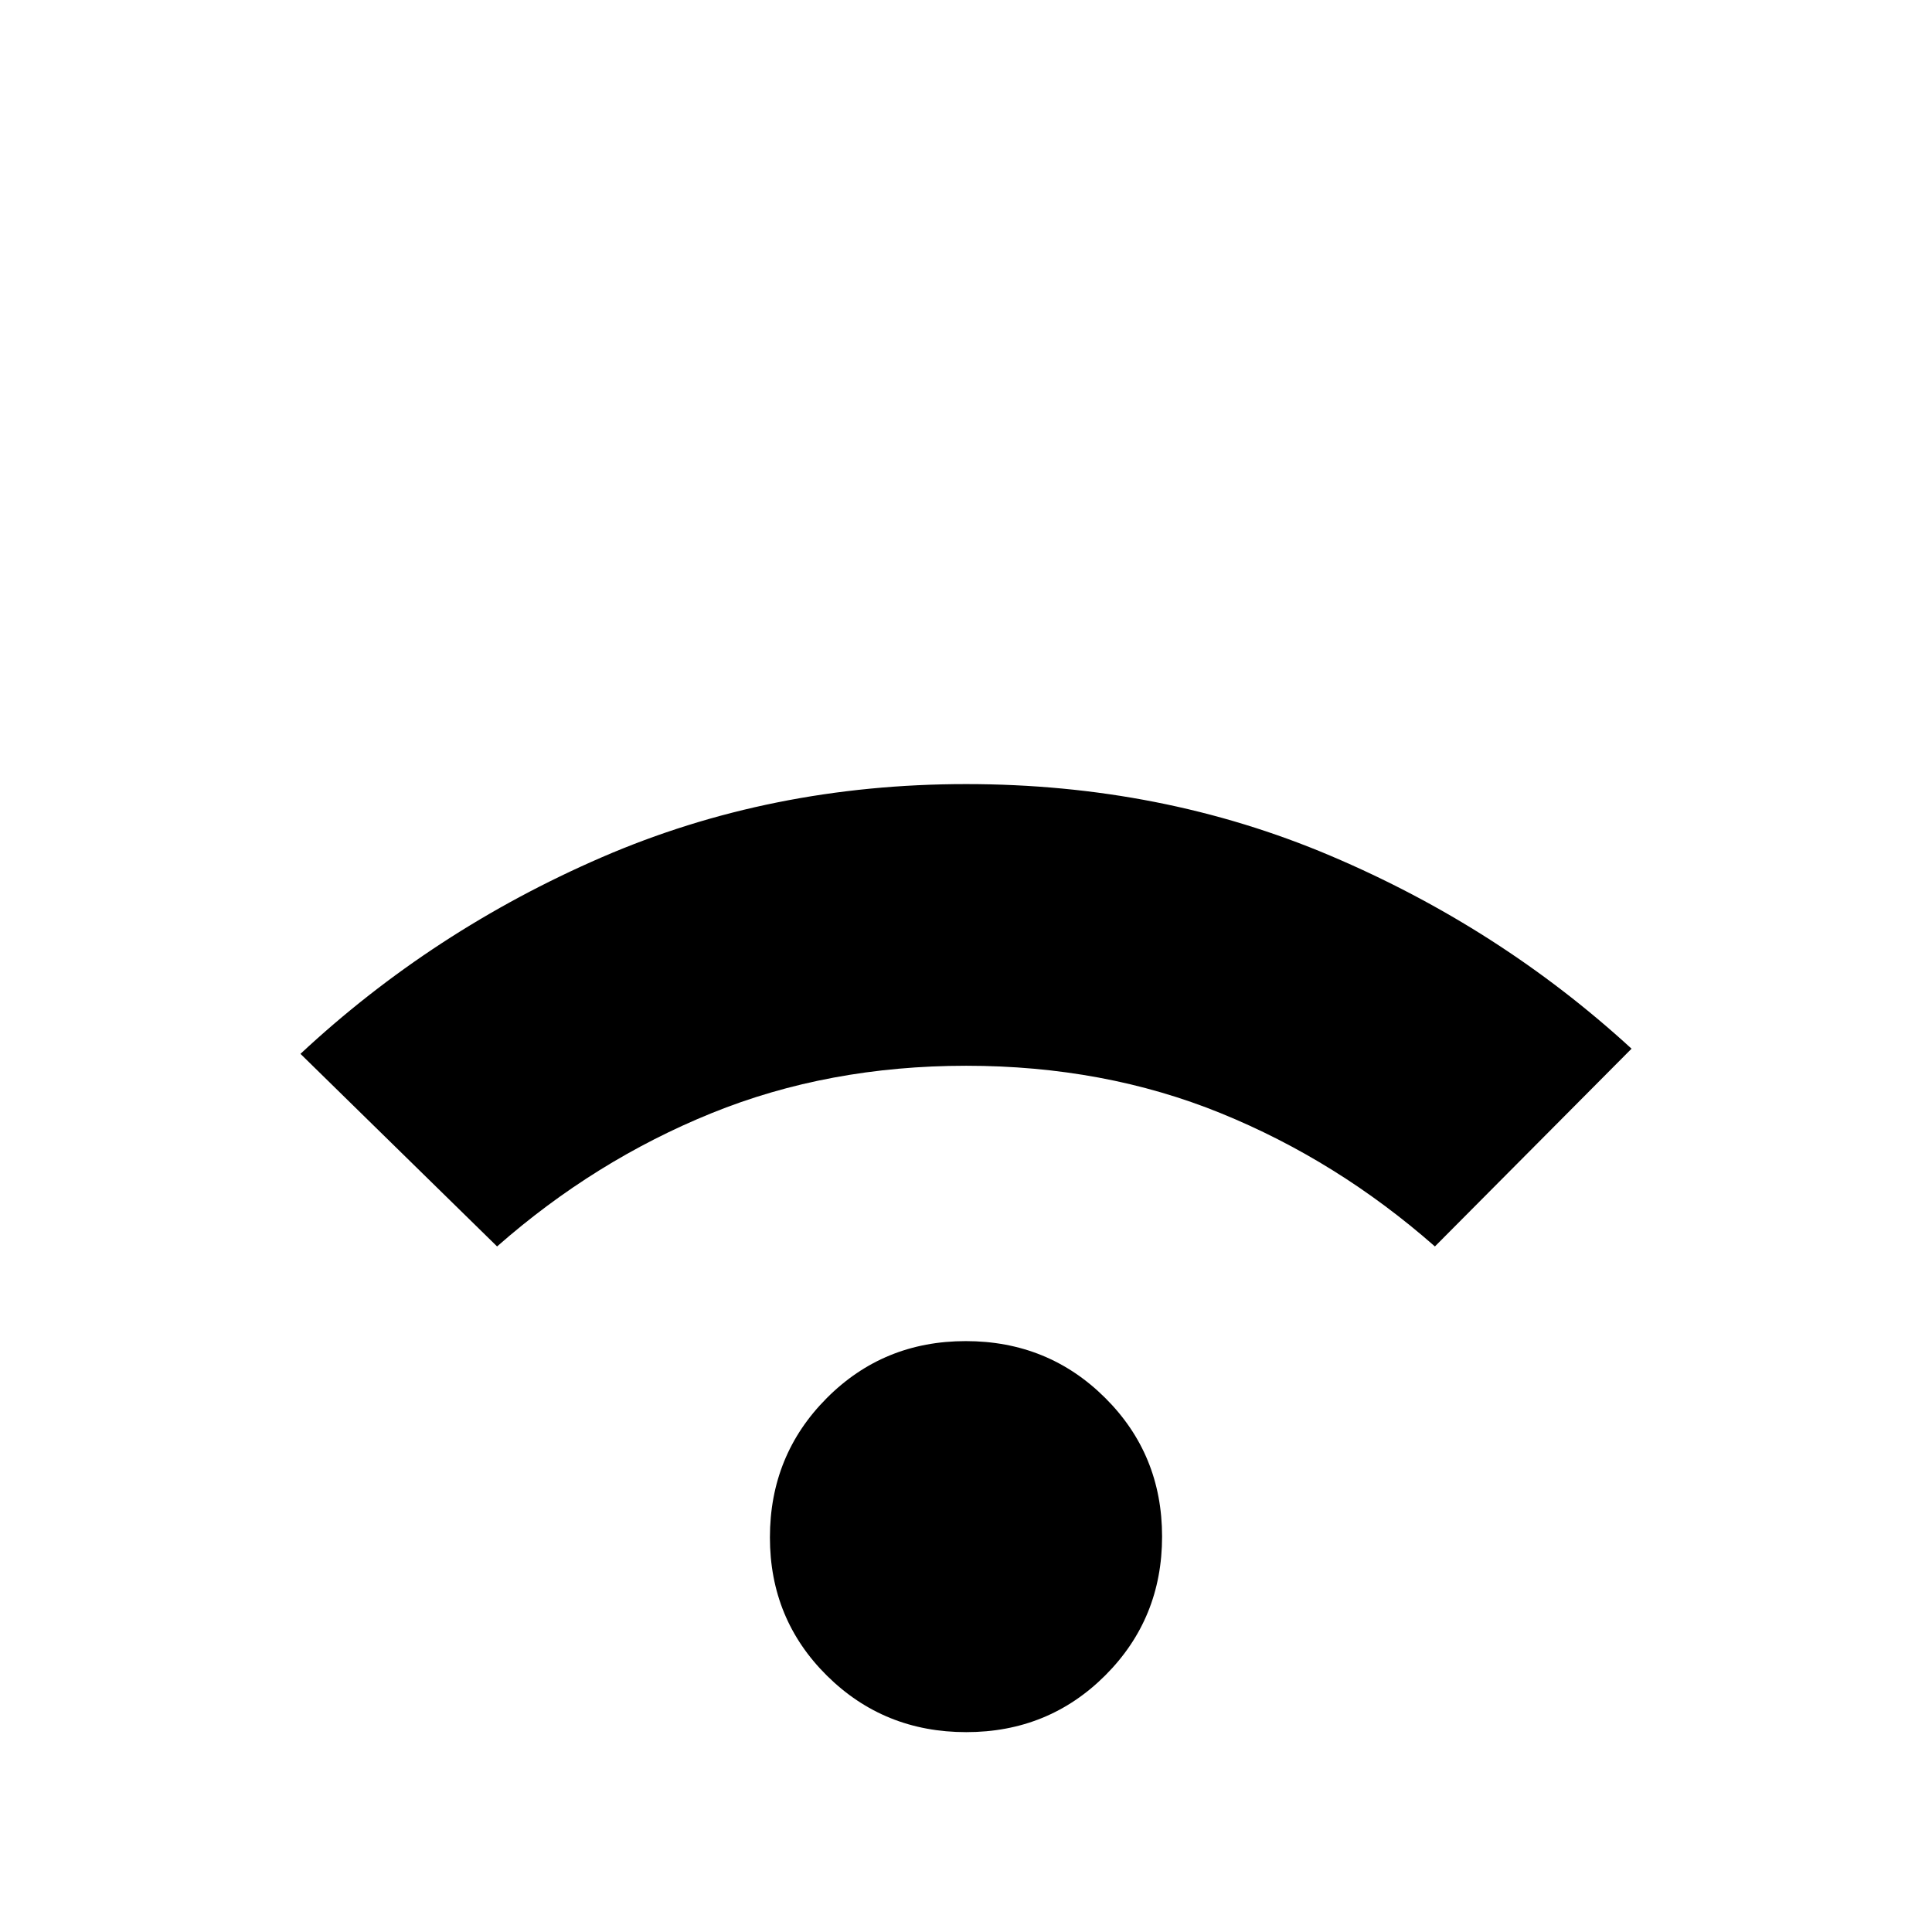 <svg xmlns="http://www.w3.org/2000/svg" height="20" viewBox="0 -960 960 960" width="20"><path d="M480.11-99.31q-40.87 0-69.21-28.06-28.33-28.05-28.33-68.69 0-40.88 28.22-69.21 28.22-28.34 69.1-28.34 40.87 0 69.21 28.16 28.33 28.15 28.33 68.93 0 40.78-28.22 69-28.22 28.21-69.1 28.21ZM247-340.65l-97.7-95.7q65.74-61.3 149.71-97.67 83.96-36.37 181.06-36.37 97.1 0 180.99 35.59 83.9 35.58 149.64 95.89L713-340.65q-48.55-42.68-106.46-66.23-57.92-23.55-126.43-23.55-68.5 0-126.53 23.55T247-340.65Z"/></svg>